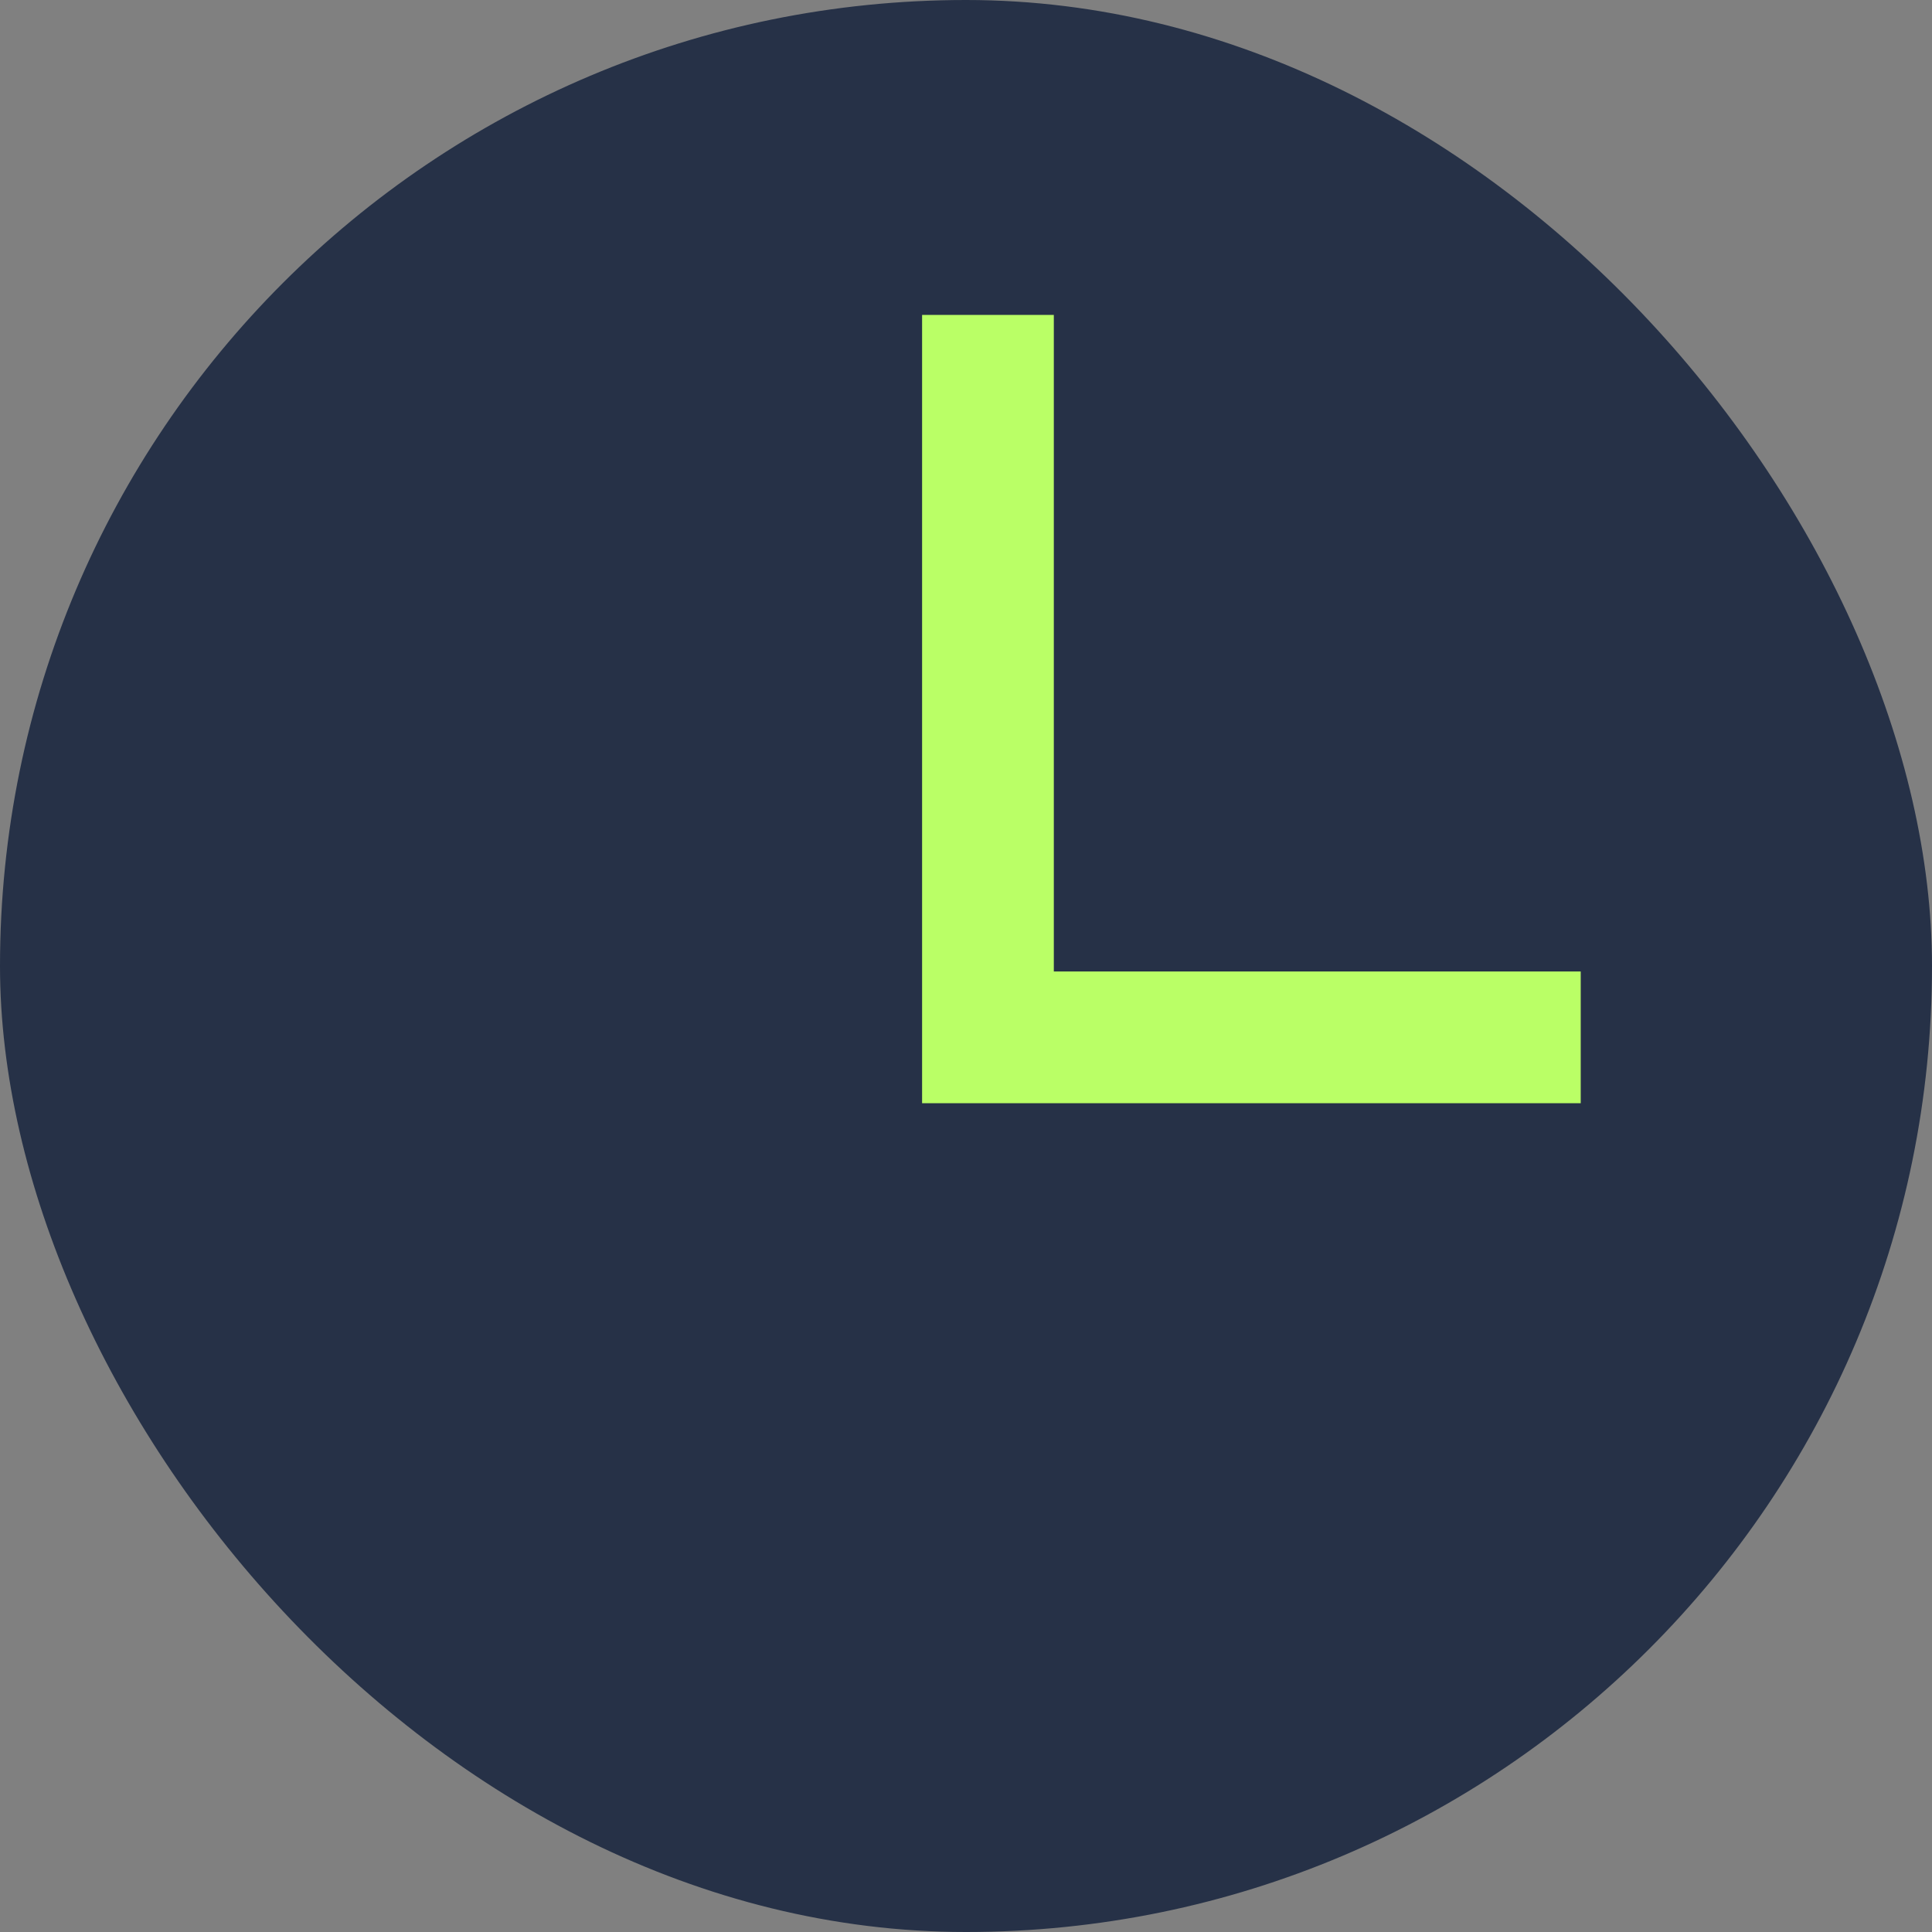 <svg width="44" height="44" viewBox="0 0 44 44" fill="none" xmlns="http://www.w3.org/2000/svg">
    <rect x="0" y="0" width="44" height="44" fill="#808080" stroke="none"/>
    <g clip-path="url(#clip0_274_983)">
        <rect width="44" height="44" rx="22" fill="#263147"/>
        <path d="M22.5 7.172V23.625H36" stroke="#BAFF66" stroke-width="3"/>
    </g>
    <defs>
        <clipPath id="clip0_274_983">
            <rect width="44" height="44" fill="white"/>
        </clipPath>
    </defs>
</svg>
